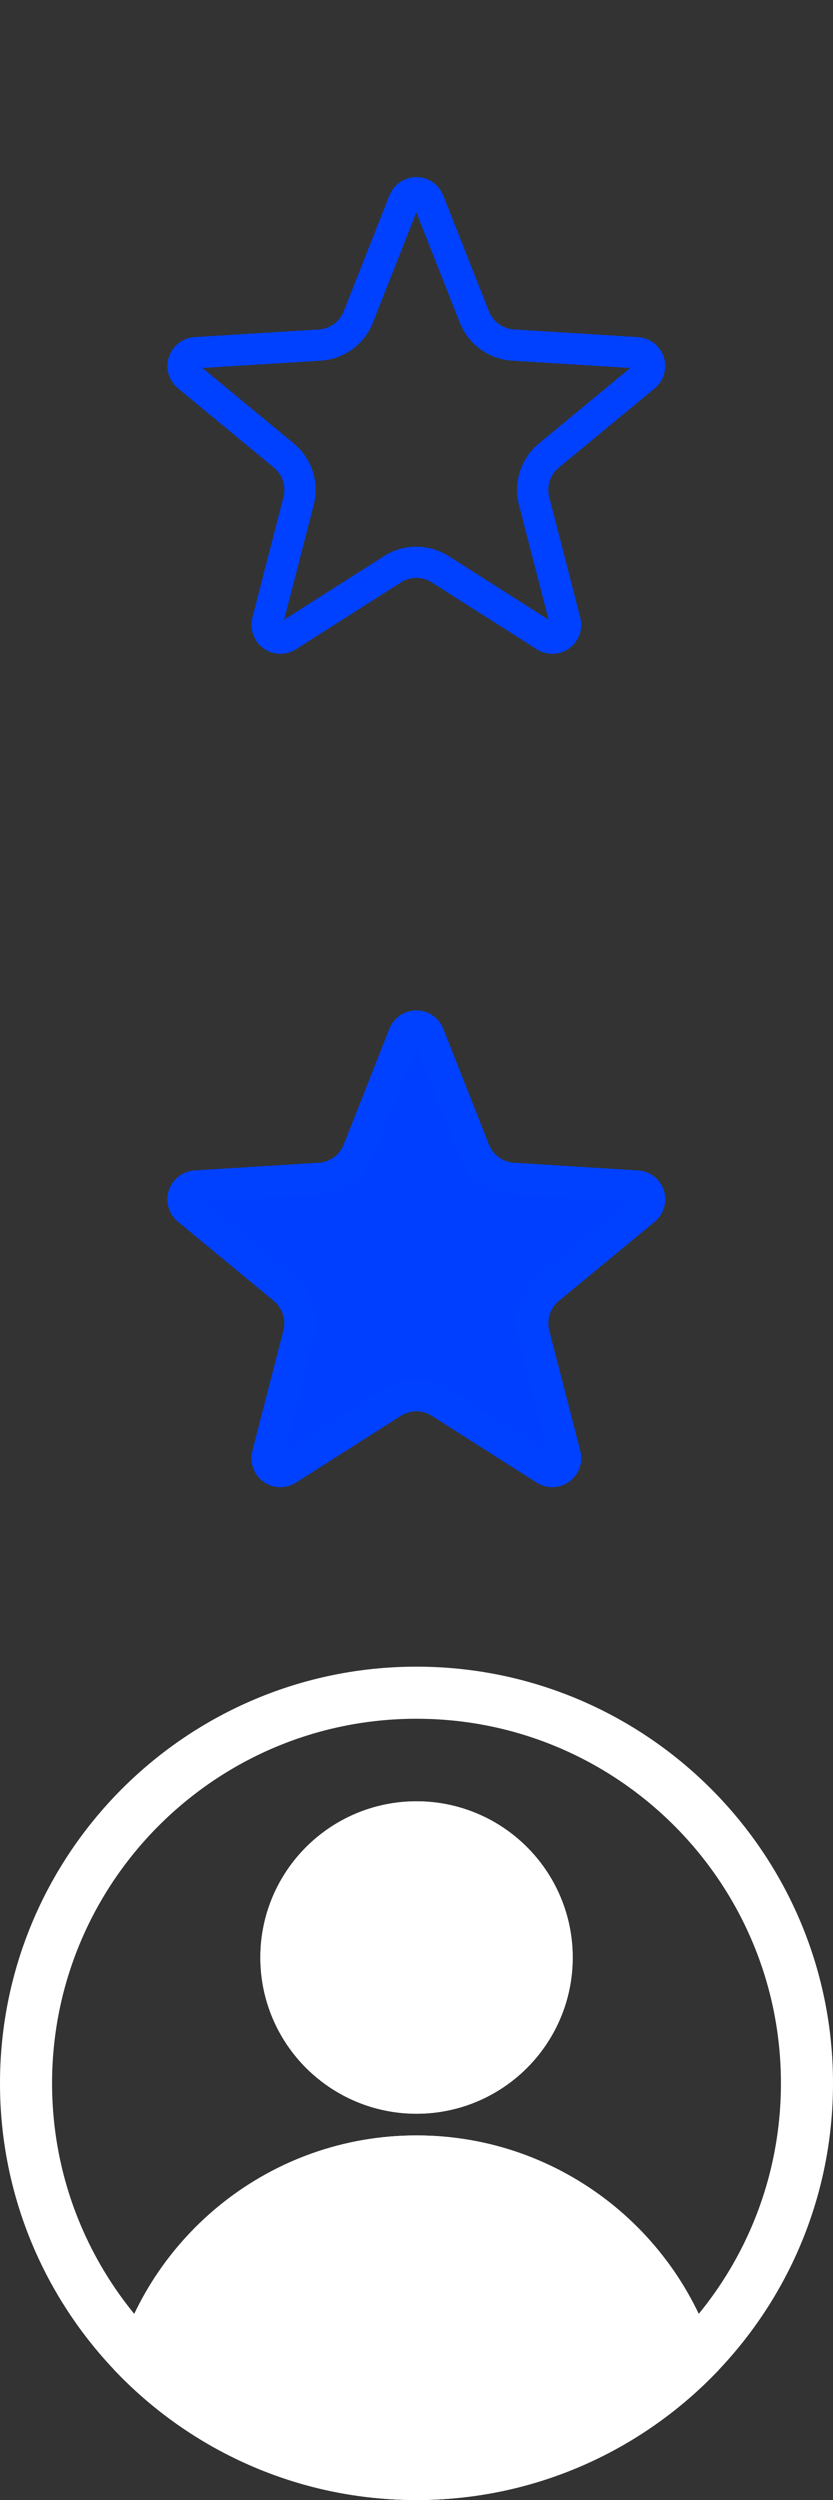 <?xml version="1.0" encoding="UTF-8" standalone="no"?>
<!DOCTYPE svg PUBLIC "-//W3C//DTD SVG 1.1//EN" "http://www.w3.org/Graphics/SVG/1.1/DTD/svg11.dtd">
<svg width="100%" height="100%" viewBox="0 0 80 240" version="1.1" xmlns="http://www.w3.org/2000/svg" xmlns:xlink="http://www.w3.org/1999/xlink" xml:space="preserve" xmlns:serif="http://www.serif.com/" style="fill-rule:evenodd;clip-rule:evenodd;stroke-linejoin:round;stroke-miterlimit:2;">
    <rect x="0" y="0" width="80" height="240" fill="#333333" stroke="none"/>
    <path d="M40,160C62.077,160 80,177.923 80,200C80,222.077 62.077,240 40,240C17.923,240 0,222.077 0,200C0,177.923 17.923,160 40,160ZM40,165C59.317,165 75,180.683 75,200C75,219.317 59.317,235 40,235C20.683,235 5,219.317 5,200C5,180.683 20.683,165 40,165Z" style="fill:white;"/>
    <path d="M10.95,227.486C14.289,214.56 26.037,205 40,205C53.963,205 65.711,214.56 69.05,227.486C61.757,235.191 51.436,240 40,240C28.564,240 18.243,235.191 10.95,227.486Z" style="fill:white;"/>
    <path d="M10.95,227.486C14.289,214.56 26.037,205 40,205C53.963,205 65.711,214.56 69.05,227.486C61.757,235.191 51.436,240 40,240C28.564,240 18.243,235.191 10.95,227.486ZM16.648,226.06C20.248,216.671 29.351,210 40,210C50.649,210 59.752,216.671 63.352,226.06C57.156,231.617 48.97,235 40,235C31.03,235 22.844,231.617 16.648,226.06L16.648,226.06Z" style="fill:white;"/>
    <g transform="matrix(1.858,0,0,1.636,-33.864,-115.828)">
        <ellipse cx="39.756" cy="185.666" rx="8.073" ry="9.166" style="fill:white;"/>
        <path d="M39.756,176.499C44.212,176.499 47.829,180.607 47.829,185.666C47.829,190.725 44.212,194.832 39.756,194.832C35.3,194.832 31.683,190.725 31.683,185.666C31.683,180.607 35.3,176.499 39.756,176.499ZM39.756,179.555C42.727,179.555 45.138,182.293 45.138,185.666C45.138,189.038 42.727,191.777 39.756,191.777C36.785,191.777 34.374,189.038 34.374,185.666C34.374,182.293 36.785,179.555 39.756,179.555Z" style="fill:white;"/>
    </g>
    <g transform="matrix(0.807,0,0,0.814,0.575,90.24)">
        <path d="M45.635,10.465C46.154,9.162 47.422,8.306 48.834,8.306C50.246,8.306 51.515,9.162 52.033,10.465L57.466,24.123C57.706,24.726 58.115,25.249 58.644,25.63C59.173,26.012 59.801,26.235 60.453,26.275L75.226,27.181C76.636,27.267 77.849,28.199 78.285,29.531C78.721,30.864 78.292,32.325 77.203,33.217L65.788,42.563C65.284,42.976 64.909,43.523 64.706,44.139C64.504,44.756 64.484,45.418 64.647,46.046L68.344,60.263C68.697,61.619 68.178,63.051 67.036,63.875C65.893,64.698 64.36,64.745 63.168,63.993L50.68,56.112C50.129,55.764 49.488,55.579 48.834,55.579C48.18,55.579 47.54,55.764 46.988,56.112L34.5,63.993C33.309,64.745 31.775,64.698 30.633,63.875C29.49,63.051 28.972,61.619 29.324,60.263L33.021,46.046C33.185,45.418 33.164,44.756 32.962,44.139C32.76,43.523 32.385,42.976 31.881,42.563L20.465,33.217C19.376,32.325 18.947,30.864 19.384,29.531C19.82,28.199 21.033,27.267 22.442,27.181L37.215,26.275C37.868,26.235 38.496,26.012 39.025,25.63C39.554,25.249 39.962,24.726 40.202,24.123L45.635,10.465Z" style="fill:rgb(0,63,255);"/>
        <path d="M45.635,10.465C46.154,9.162 47.422,8.306 48.834,8.306C50.246,8.306 51.515,9.162 52.033,10.465L57.466,24.123C57.706,24.726 58.115,25.249 58.644,25.63C59.173,26.012 59.801,26.235 60.453,26.275L75.226,27.181C76.636,27.267 77.849,28.199 78.285,29.531C78.721,30.864 78.292,32.325 77.203,33.217L65.788,42.563C65.284,42.976 64.909,43.523 64.706,44.139C64.504,44.756 64.484,45.418 64.647,46.046L68.344,60.263C68.697,61.619 68.178,63.051 67.036,63.875C65.893,64.698 64.36,64.745 63.168,63.993L50.68,56.112C50.129,55.764 49.488,55.579 48.834,55.579C48.18,55.579 47.54,55.764 46.988,56.112L34.5,63.993C33.309,64.745 31.775,64.698 30.633,63.875C29.49,63.051 28.972,61.619 29.324,60.263L33.021,46.046C33.185,45.418 33.164,44.756 32.962,44.139C32.76,43.523 32.385,42.976 31.881,42.563L20.465,33.217C19.376,32.325 18.947,30.864 19.384,29.531C19.82,28.199 21.033,27.267 22.442,27.181L37.215,26.275C37.868,26.235 38.496,26.012 39.025,25.63C39.554,25.249 39.962,24.726 40.202,24.123L45.635,10.465ZM48.834,12.466L54.01,25.476C54.509,26.731 55.359,27.819 56.46,28.613C57.56,29.406 58.866,29.871 60.224,29.955L74.297,30.817L63.423,39.72C62.373,40.579 61.593,41.717 61.172,43C60.752,44.284 60.709,45.66 61.049,46.967L64.571,60.509L52.675,53.002C51.527,52.277 50.195,51.893 48.834,51.893C47.474,51.893 46.141,52.277 44.994,53.002L33.098,60.509L36.62,46.967C36.959,45.66 36.917,44.284 36.496,43C36.076,41.717 35.295,40.579 34.246,39.72L23.372,30.817L37.444,29.955C38.802,29.871 40.108,29.406 41.209,28.613C42.31,27.819 43.159,26.731 43.659,25.476L48.834,12.466Z" style="fill:rgb(0,65,255);"/>
    </g>
    <g transform="matrix(0.807,0,0,0.814,0.575,10.24)">
        <path d="M45.635,10.465C46.154,9.162 47.422,8.306 48.834,8.306C50.246,8.306 51.515,9.162 52.033,10.465L57.466,24.123C57.706,24.726 58.115,25.249 58.644,25.63C59.173,26.012 59.801,26.235 60.453,26.275L75.226,27.181C76.636,27.267 77.849,28.199 78.285,29.531C78.721,30.864 78.292,32.325 77.203,33.217L65.788,42.563C65.284,42.976 64.909,43.523 64.706,44.139C64.504,44.756 64.484,45.418 64.647,46.046L68.344,60.263C68.697,61.619 68.178,63.051 67.036,63.875C65.893,64.698 64.36,64.745 63.168,63.993L50.68,56.112C50.129,55.764 49.488,55.579 48.834,55.579C48.18,55.579 47.54,55.764 46.988,56.112L34.5,63.993C33.309,64.745 31.775,64.698 30.633,63.875C29.49,63.051 28.972,61.619 29.324,60.263L33.021,46.046C33.185,45.418 33.164,44.756 32.962,44.139C32.76,43.523 32.385,42.976 31.881,42.563L20.465,33.217C19.376,32.325 18.947,30.864 19.384,29.531C19.82,28.199 21.033,27.267 22.442,27.181L37.215,26.275C37.868,26.235 38.496,26.012 39.025,25.63C39.554,25.249 39.962,24.726 40.202,24.123L45.635,10.465Z" style="fill:rgb(0,63,255);fill-opacity:0;"/>
        <path d="M45.635,10.465C46.154,9.162 47.422,8.306 48.834,8.306C50.246,8.306 51.515,9.162 52.033,10.465L57.466,24.123C57.706,24.726 58.115,25.249 58.644,25.63C59.173,26.012 59.801,26.235 60.453,26.275L75.226,27.181C76.636,27.267 77.849,28.199 78.285,29.531C78.721,30.864 78.292,32.325 77.203,33.217L65.788,42.563C65.284,42.976 64.909,43.523 64.706,44.139C64.504,44.756 64.484,45.418 64.647,46.046L68.344,60.263C68.697,61.619 68.178,63.051 67.036,63.875C65.893,64.698 64.36,64.745 63.168,63.993L50.68,56.112C50.129,55.764 49.488,55.579 48.834,55.579C48.18,55.579 47.54,55.764 46.988,56.112L34.5,63.993C33.309,64.745 31.775,64.698 30.633,63.875C29.49,63.051 28.972,61.619 29.324,60.263L33.021,46.046C33.185,45.418 33.164,44.756 32.962,44.139C32.76,43.523 32.385,42.976 31.881,42.563L20.465,33.217C19.376,32.325 18.947,30.864 19.384,29.531C19.82,28.199 21.033,27.267 22.442,27.181L37.215,26.275C37.868,26.235 38.496,26.012 39.025,25.63C39.554,25.249 39.962,24.726 40.202,24.123L45.635,10.465ZM48.834,12.466L54.01,25.476C54.509,26.731 55.359,27.819 56.46,28.613C57.56,29.406 58.866,29.871 60.224,29.955L74.297,30.817L63.423,39.72C62.373,40.579 61.593,41.717 61.172,43C60.752,44.284 60.709,45.66 61.049,46.967L64.571,60.509L52.675,53.002C51.527,52.277 50.195,51.893 48.834,51.893C47.474,51.893 46.141,52.277 44.994,53.002L33.098,60.509L36.62,46.967C36.959,45.66 36.917,44.284 36.496,43C36.076,41.717 35.295,40.579 34.246,39.72L23.372,30.817L37.444,29.955C38.802,29.871 40.108,29.406 41.209,28.613C42.31,27.819 43.159,26.731 43.659,25.476L48.834,12.466Z" style="fill:rgb(0,65,255);"/>
    </g>
</svg>
